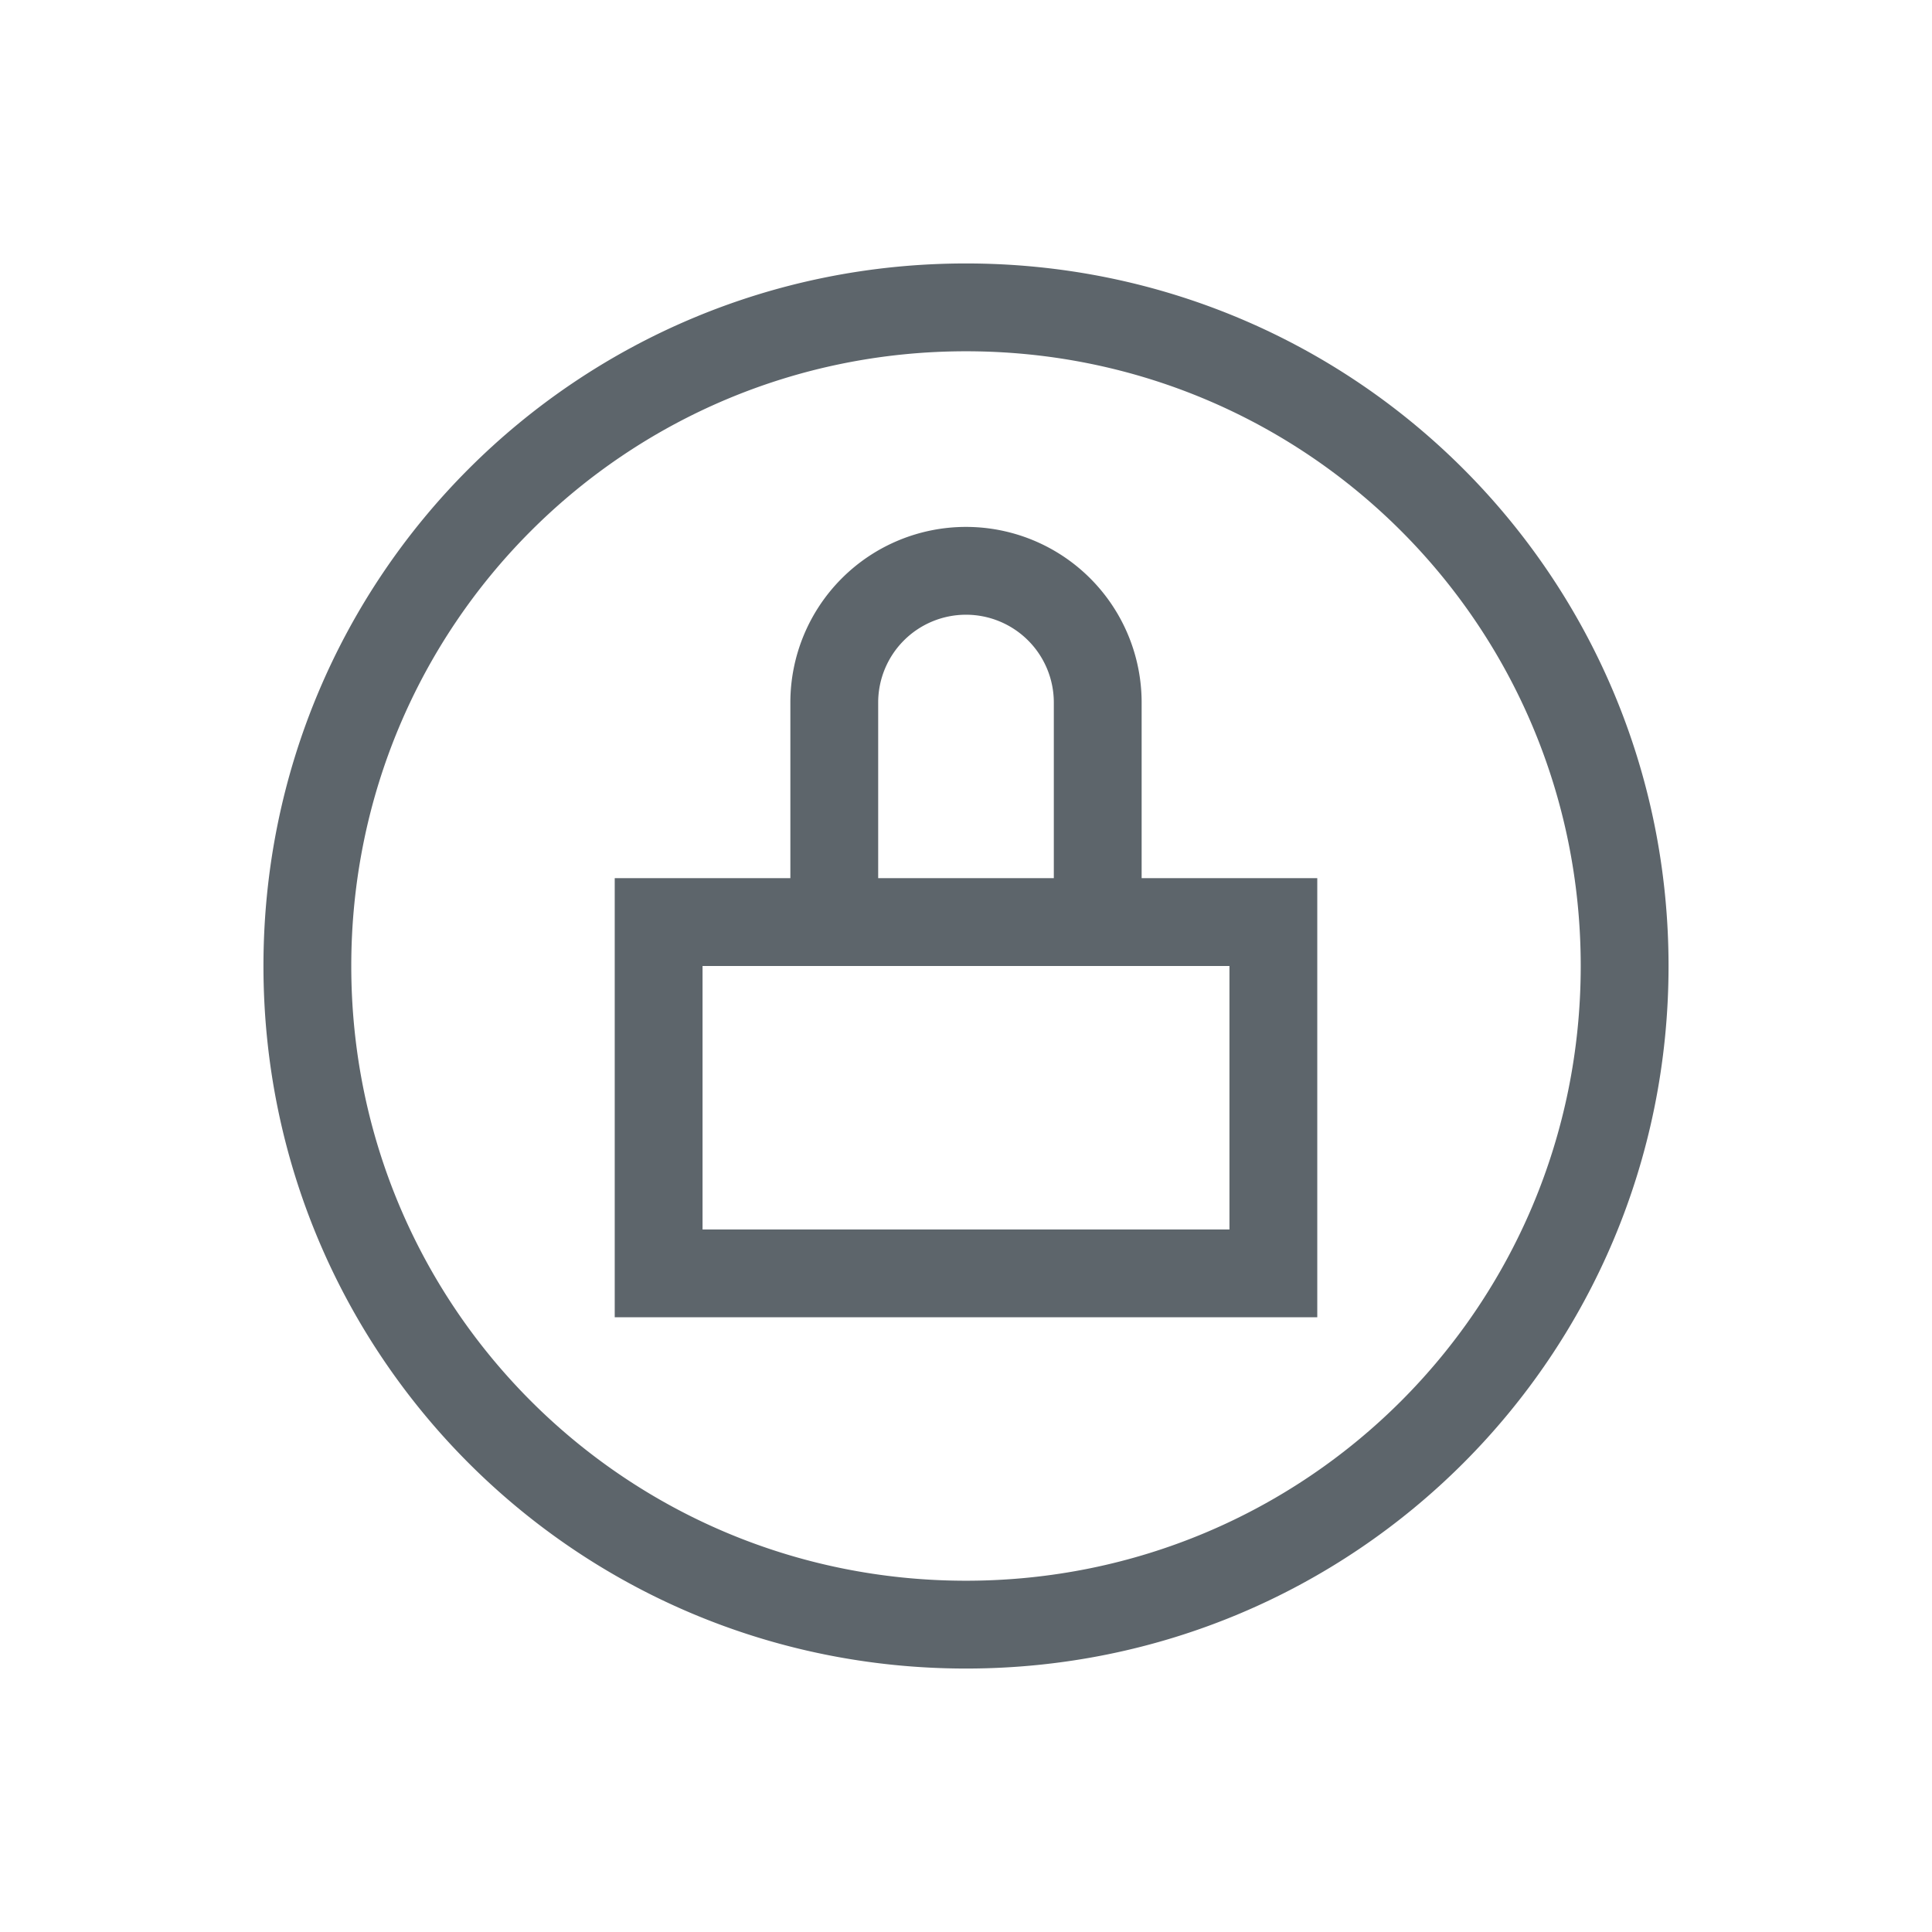 <svg xmlns="http://www.w3.org/2000/svg" viewBox="0 0 22 22"><path d="M11 3c-4.432 0-8 3.568-8 8s3.568 8 8 8 8-3.568 8-8-3.568-8-8-8zm0 1c3.878 0 7 3.122 7 7s-3.122 7-7 7-7-3.122-7-7 3.122-7 7-7zm0 2a2 2 0 0 0-2 2v2H7v5h8v-5h-2V8a2 2 0 0 0-2-2zm0 1a1 1 0 0 1 1 1v2h-2V8a1 1 0 0 1 1-1zm-3 4h6v3H8v-3z" fill="currentColor" color="#5d656b"/></svg>